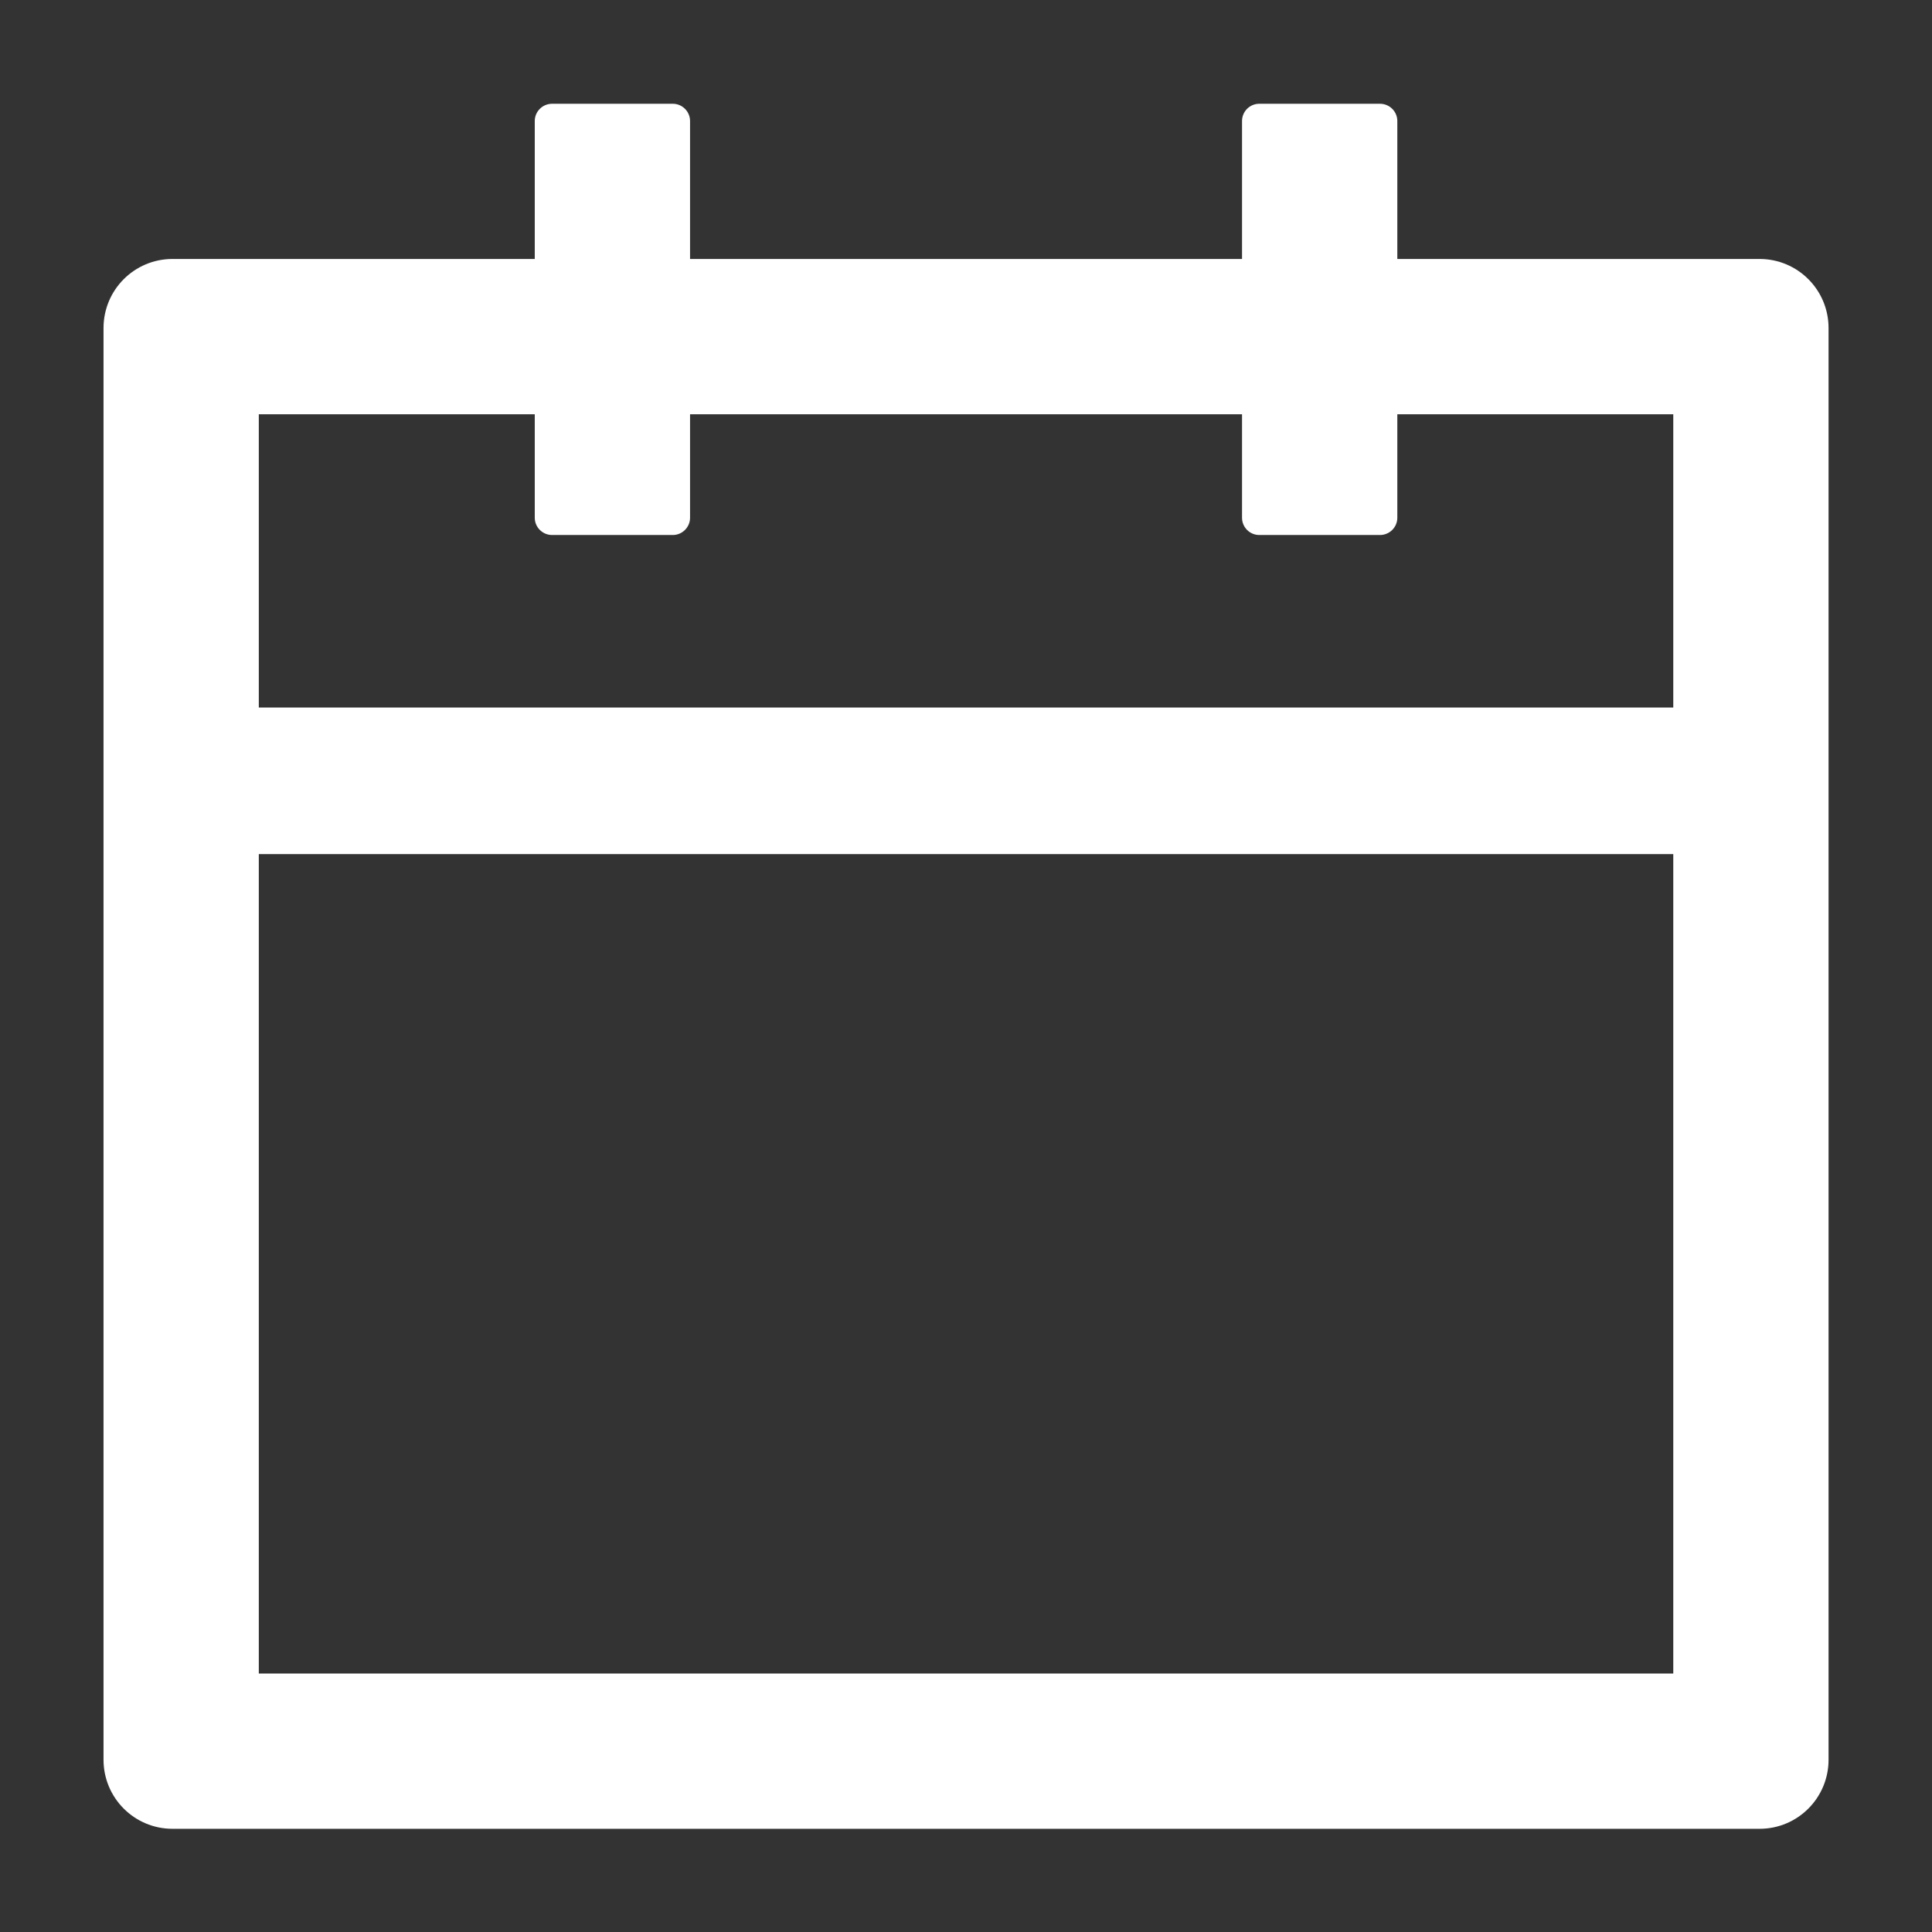 
<svg width="24" height="24" viewBox="0 0 24 24" fill="none" xmlns="http://www.w3.org/2000/svg">
<rect x="0" y="0" width="24" height="24" fill="#333333" stroke="none"/>
<path d="M21.858 3.217H17.358V1.503C17.358 1.385 17.261 1.289 17.143 1.289H15.643C15.525 1.289 15.429 1.385 15.429 1.503V3.217H8.572V1.503C8.572 1.385 8.475 1.289 8.358 1.289H6.858C6.74 1.289 6.643 1.385 6.643 1.503V3.217H2.143C1.669 3.217 1.286 3.601 1.286 4.075V21.86C1.286 22.334 1.669 22.718 2.143 22.718H21.858C22.332 22.718 22.715 22.334 22.715 21.86V4.075C22.715 3.601 22.332 3.217 21.858 3.217ZM20.786 20.789H3.215V10.61H20.786V20.789ZM3.215 8.789V5.146H6.643V6.432C6.643 6.55 6.74 6.646 6.858 6.646H8.358C8.475 6.646 8.572 6.55 8.572 6.432V5.146H15.429V6.432C15.429 6.55 15.525 6.646 15.643 6.646H17.143C17.261 6.646 17.358 6.55 17.358 6.432V5.146H20.786V8.789H3.215Z" fill="white"/>
</svg>

